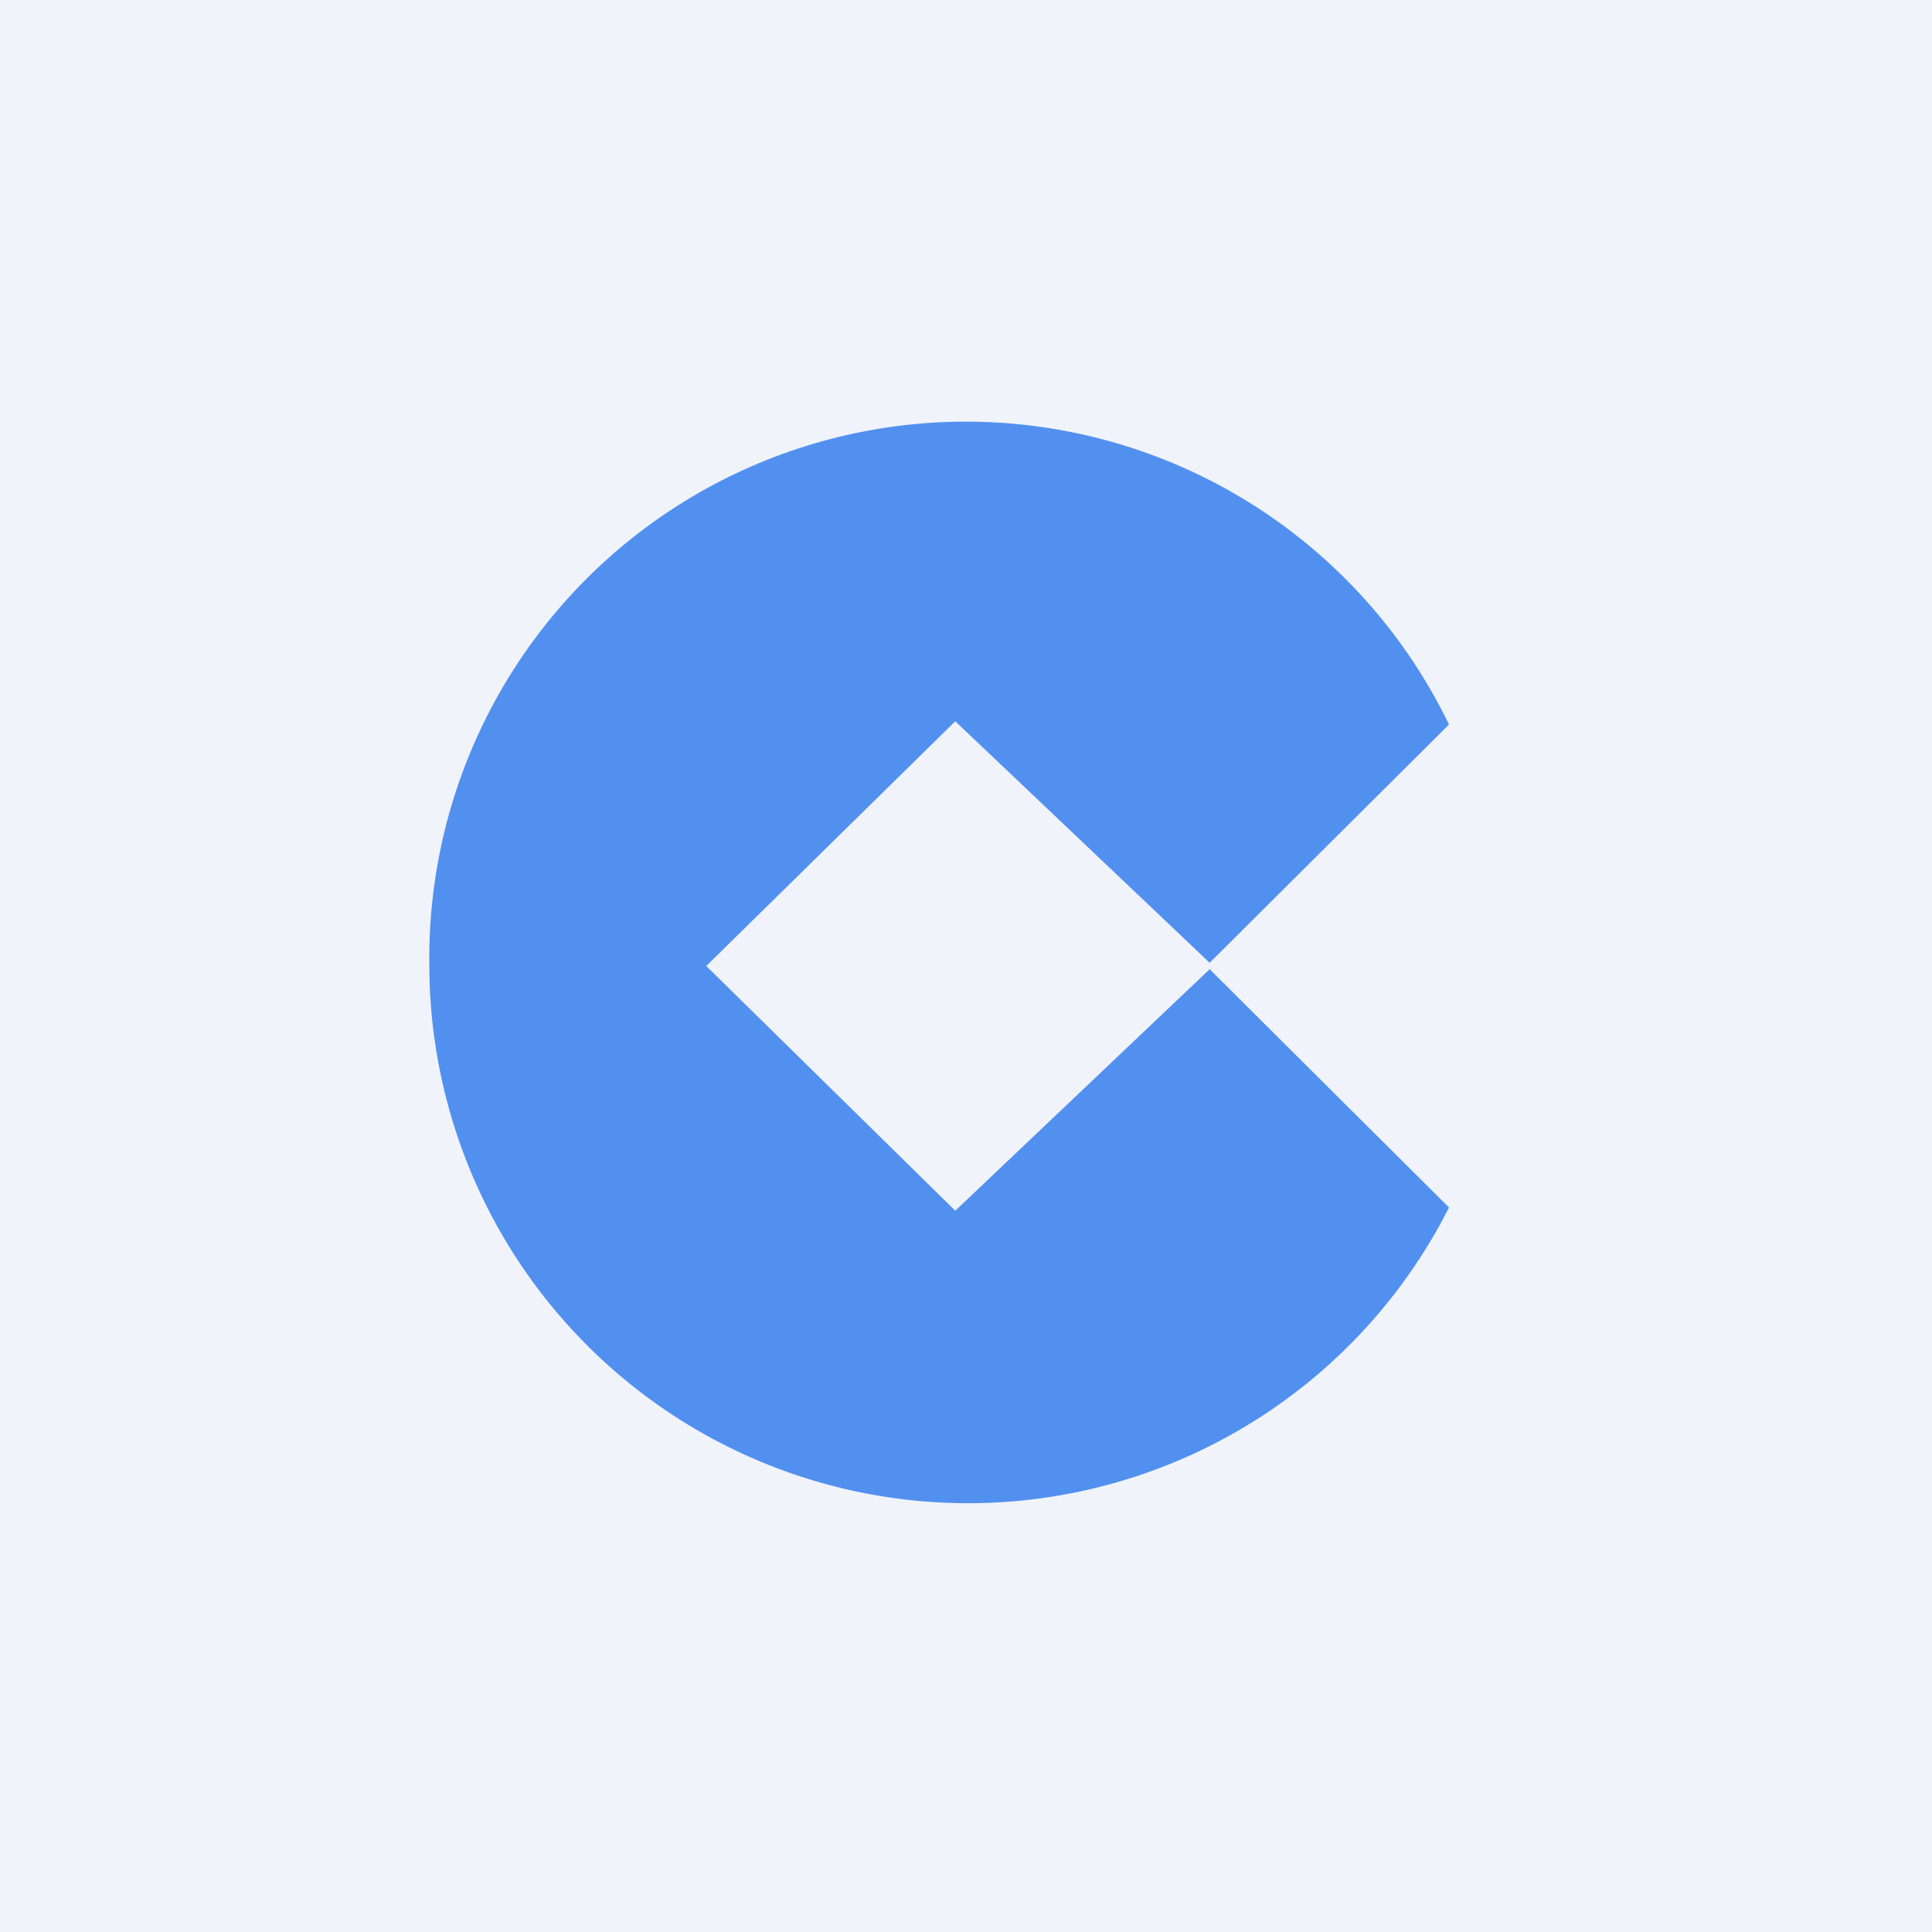 <!-- by TradingView --><svg width="18" height="18" viewBox="0 0 18 18" xmlns="http://www.w3.org/2000/svg"><path fill="#F0F3FA" d="M0 0h18v18H0z"/><path d="m11.27 9.03 2.23 2.22A5.02 5.02 0 0 1 4 9a5 5 0 0 1 9.5-2.25l-2.23 2.22L8.9 6.72 6.58 9l2.32 2.28 2.37-2.25Z" fill="#5290F0"/></svg>